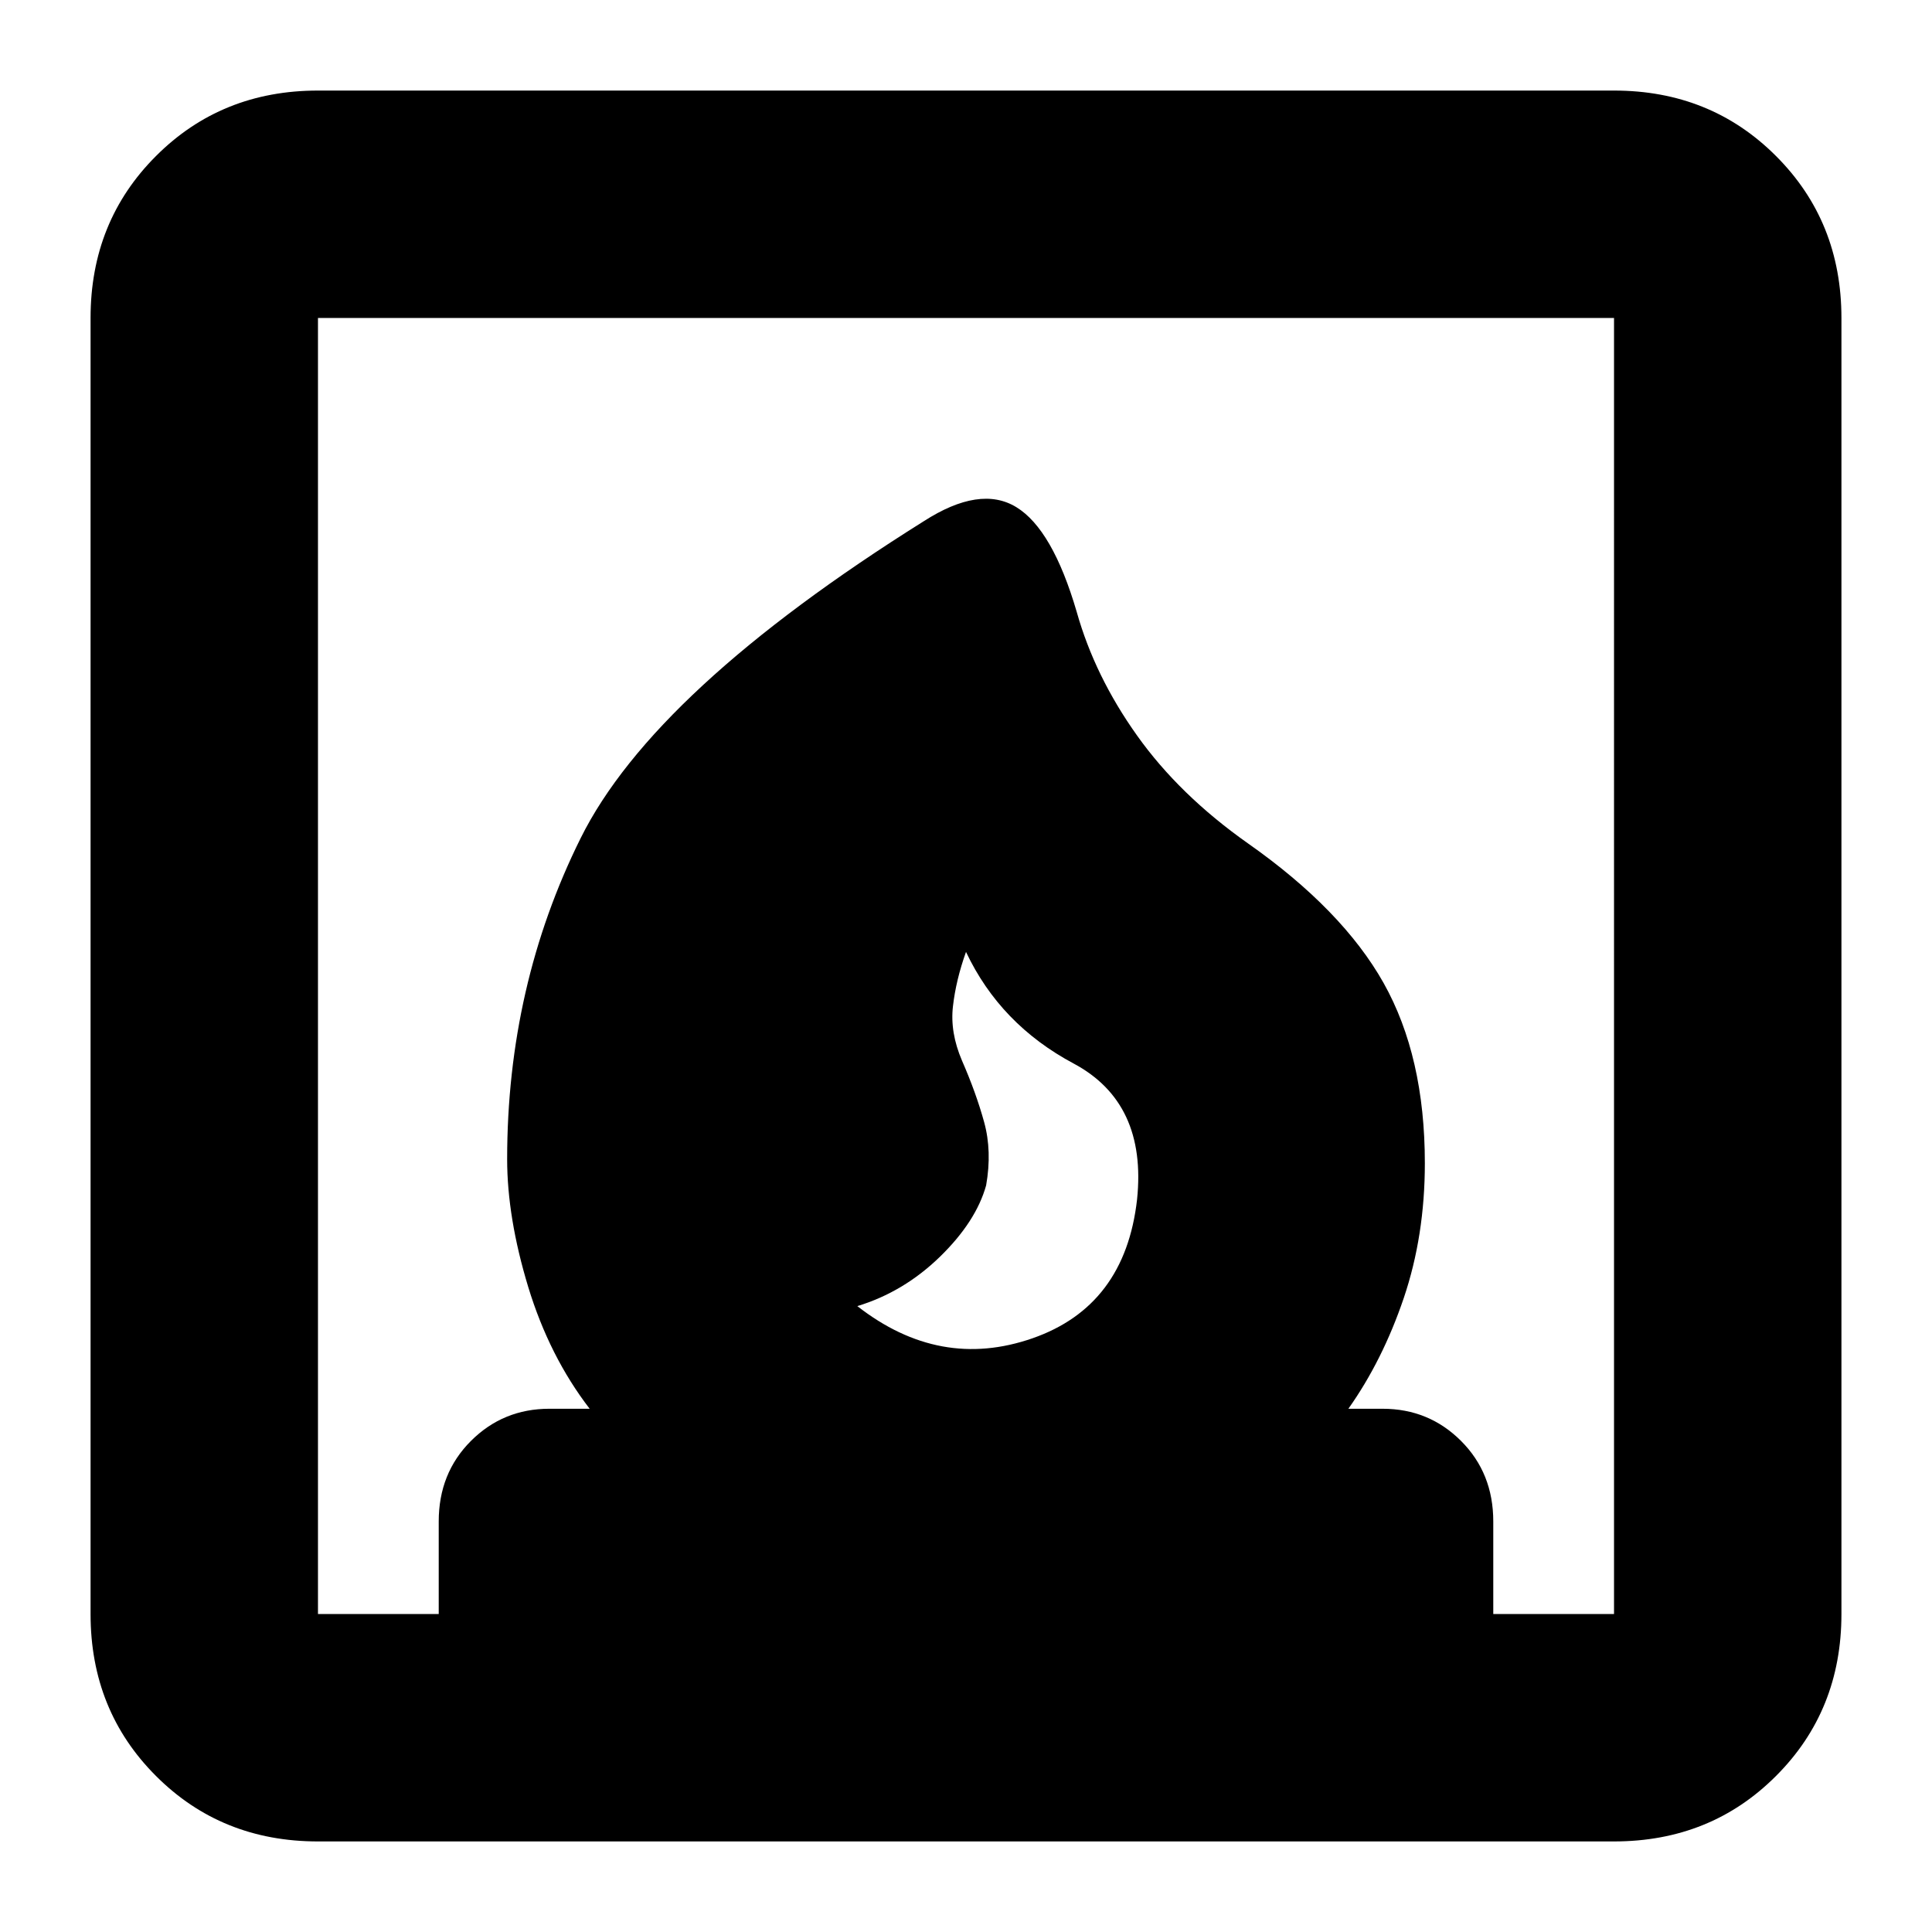 <svg xmlns="http://www.w3.org/2000/svg" height="24" width="24"><path d="M10.65 16.225q1.025.8 2.175.4t1.3-1.725q.125-1.2-.787-1.688-.913-.487-1.338-1.387-.125.35-.162.675-.038.325.112.675.175.4.275.763.1.362.025.787-.125.45-.575.888-.45.437-1.025.612Zm-6.7 6.65q-1.2 0-2.012-.813-.813-.812-.813-2.012V3.95q0-1.2.813-2.012.812-.813 2.012-.813h16.1q1.2 0 2.012.813.813.812.813 2.012v16.1q0 1.2-.813 2.012-.812.813-2.012.813ZM13.375 7.6q.225.8.75 1.537.525.738 1.375 1.338 1.175.825 1.688 1.737.512.913.512 2.238 0 .9-.262 1.675-.263.775-.688 1.375h.425q.575 0 .975.4t.4 1v1.15h1.5V3.95H3.95v16.1h1.5V18.9q0-.6.4-1t.975-.4h.5q-.5-.65-.763-1.512Q6.3 15.125 6.3 14.4q0-2.15.913-3.988.912-1.837 4.262-3.937.7-.45 1.15-.175.45.275.75 1.3Z"/></svg>